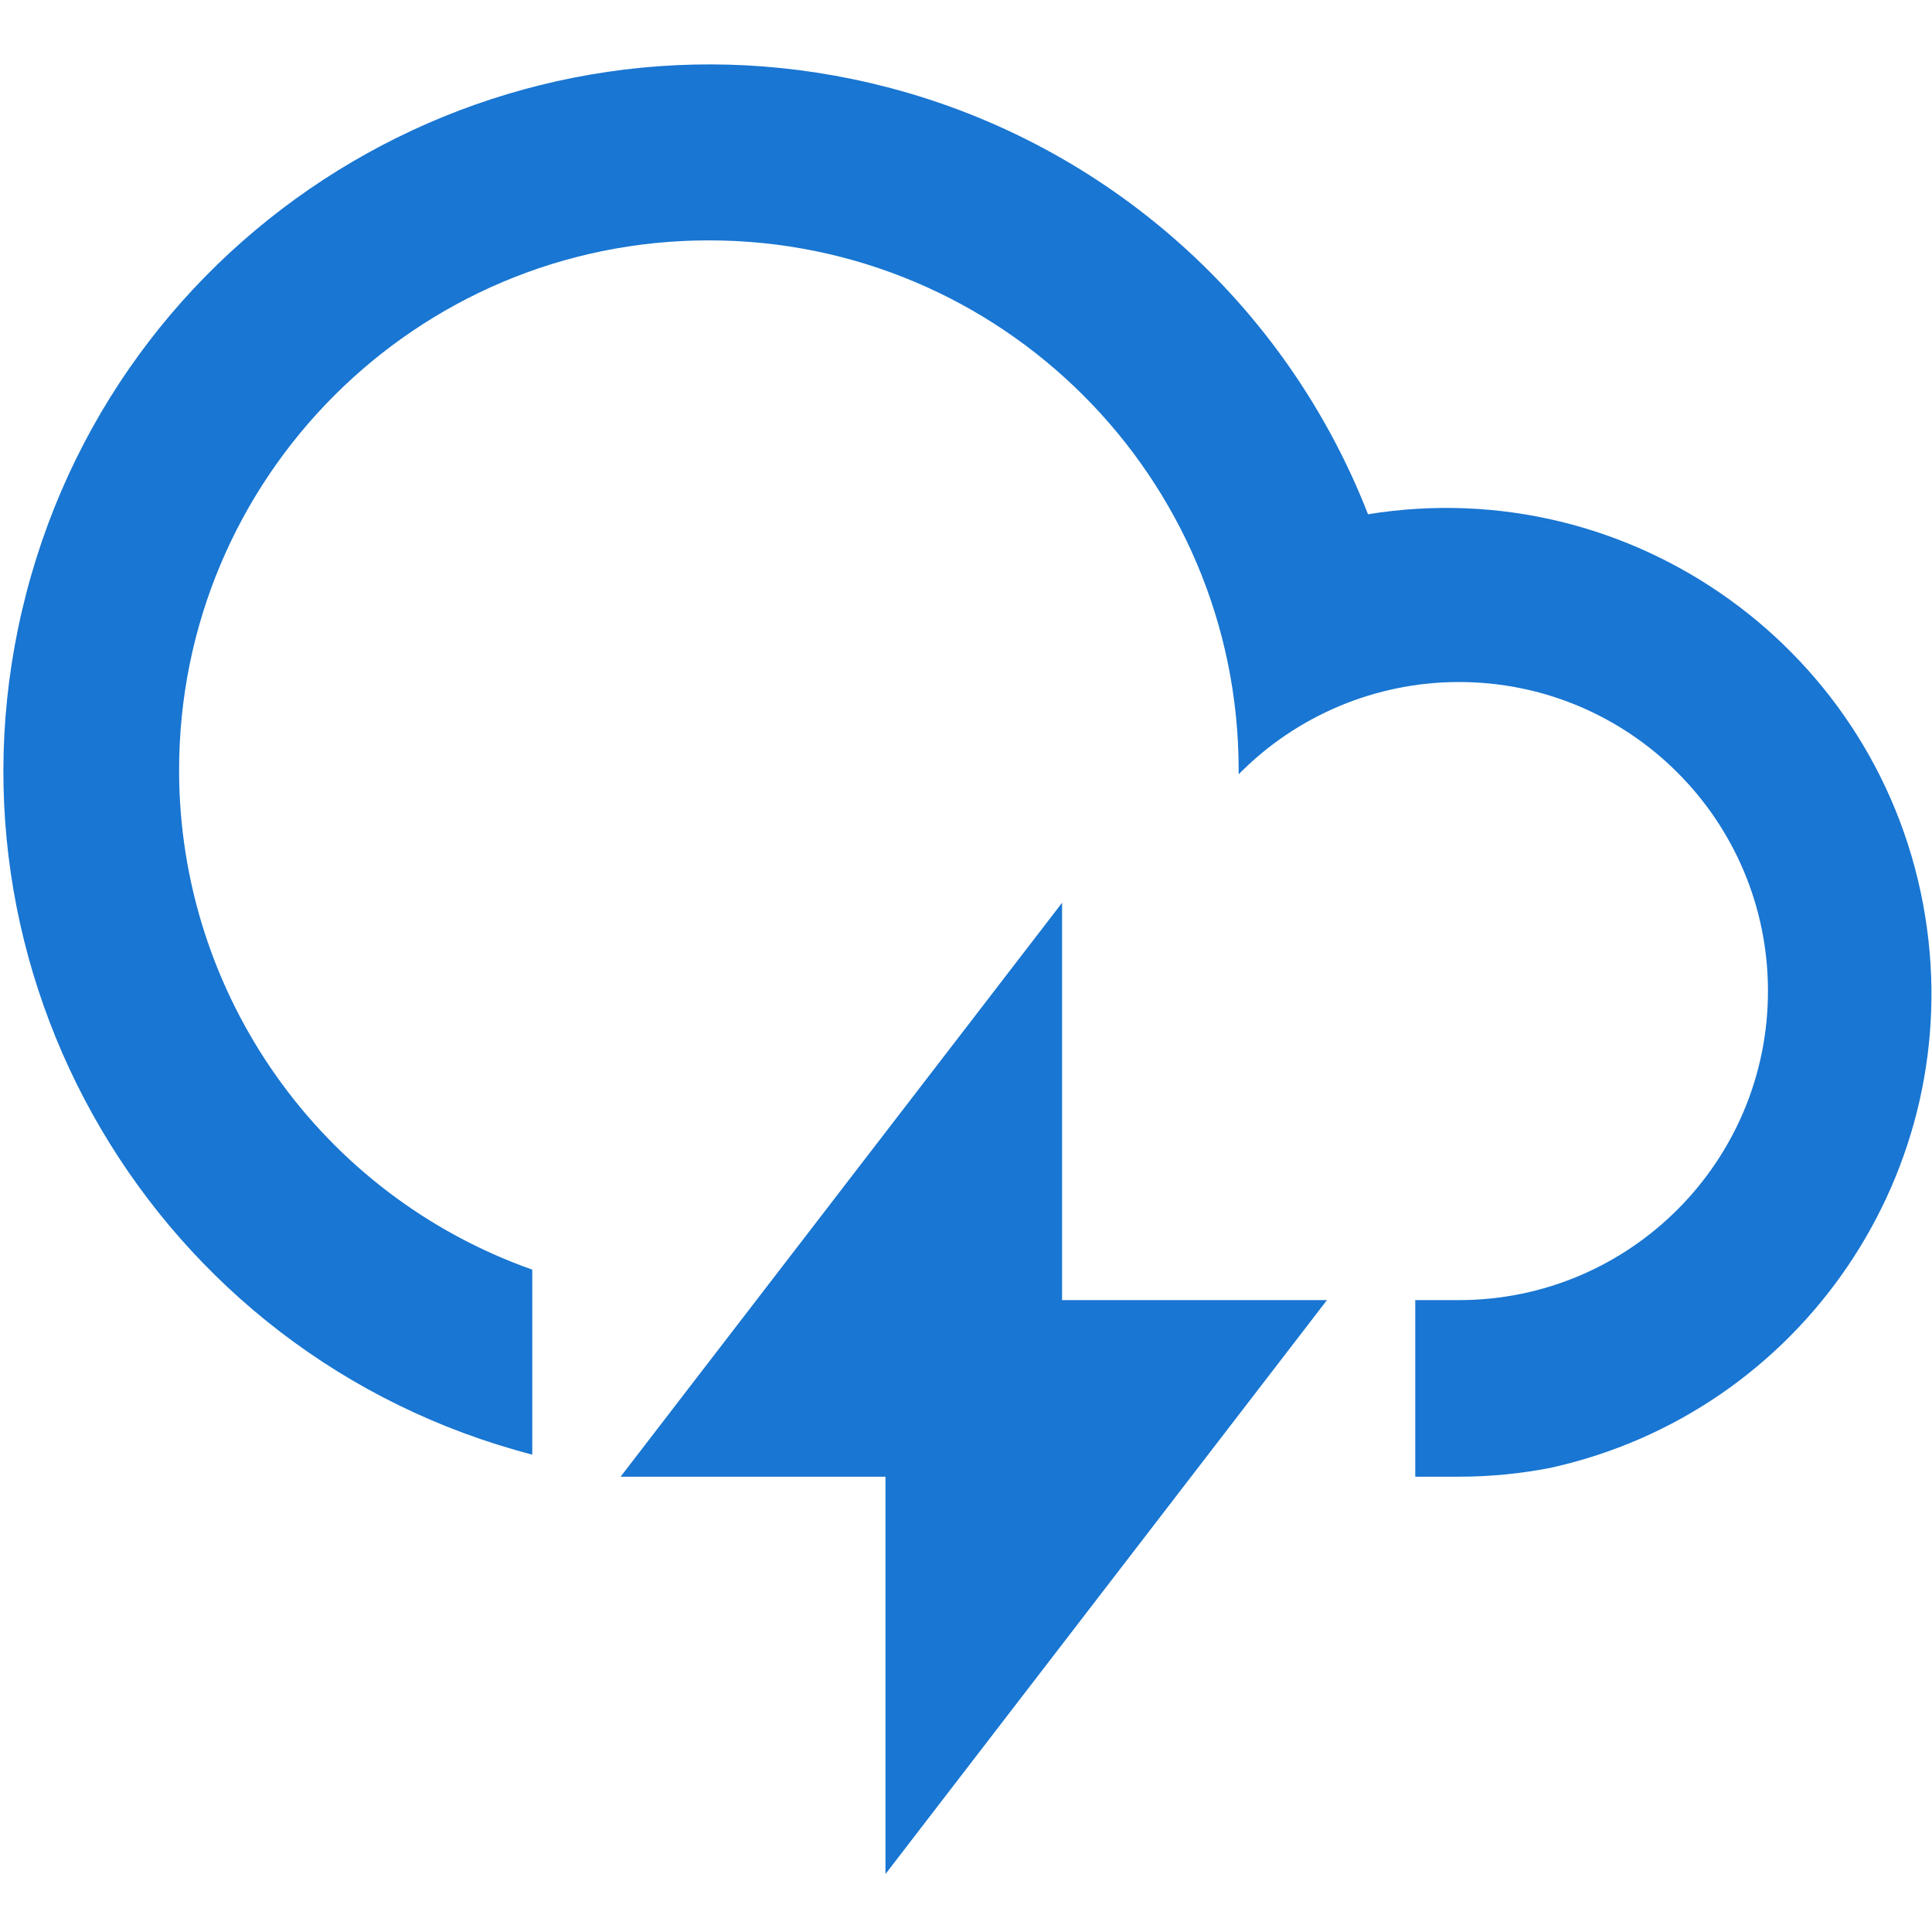 <svg version="1.1" xmlns="http://www.w3.org/2000/svg" xmlns:xlink="http://www.w3.org/1999/xlink" x="0px" y="0px"
    viewBox="0 0 300 300" style="enable-background:new 0 0 300 300;" xml:space="preserve">
    <path style="fill-rule:evenodd;clip-rule:evenodd;fill:#1976D2;"
        d="M219.761,229.302V201.88h6.855
	c26.503-0.041,47.954-21.559,47.913-48.062c-0.041-26.503-21.559-47.954-48.062-47.913c-12.834,0.02-25.126,5.18-34.128,14.328
	v-0.686c-0.024-45.434-36.874-82.245-82.308-82.222C64.598,37.349,27.786,74.2,27.81,119.633
	c0.018,34.847,21.989,65.901,54.843,77.517v28.724C24.022,210.639-11.158,150.759,4.077,92.128S79.191-1.683,137.822,13.552
	c34.065,8.851,61.813,33.512,74.603,66.302c41.11-6.667,79.842,21.254,86.509,62.364c6.404,39.484-19.135,77.098-58.196,85.712
	c-4.63,0.904-9.336,1.363-14.054,1.371H219.761z M164.918,201.88h41.132L137.496,291v-61.698H96.364l68.554-89.12V201.88z" />
</svg>